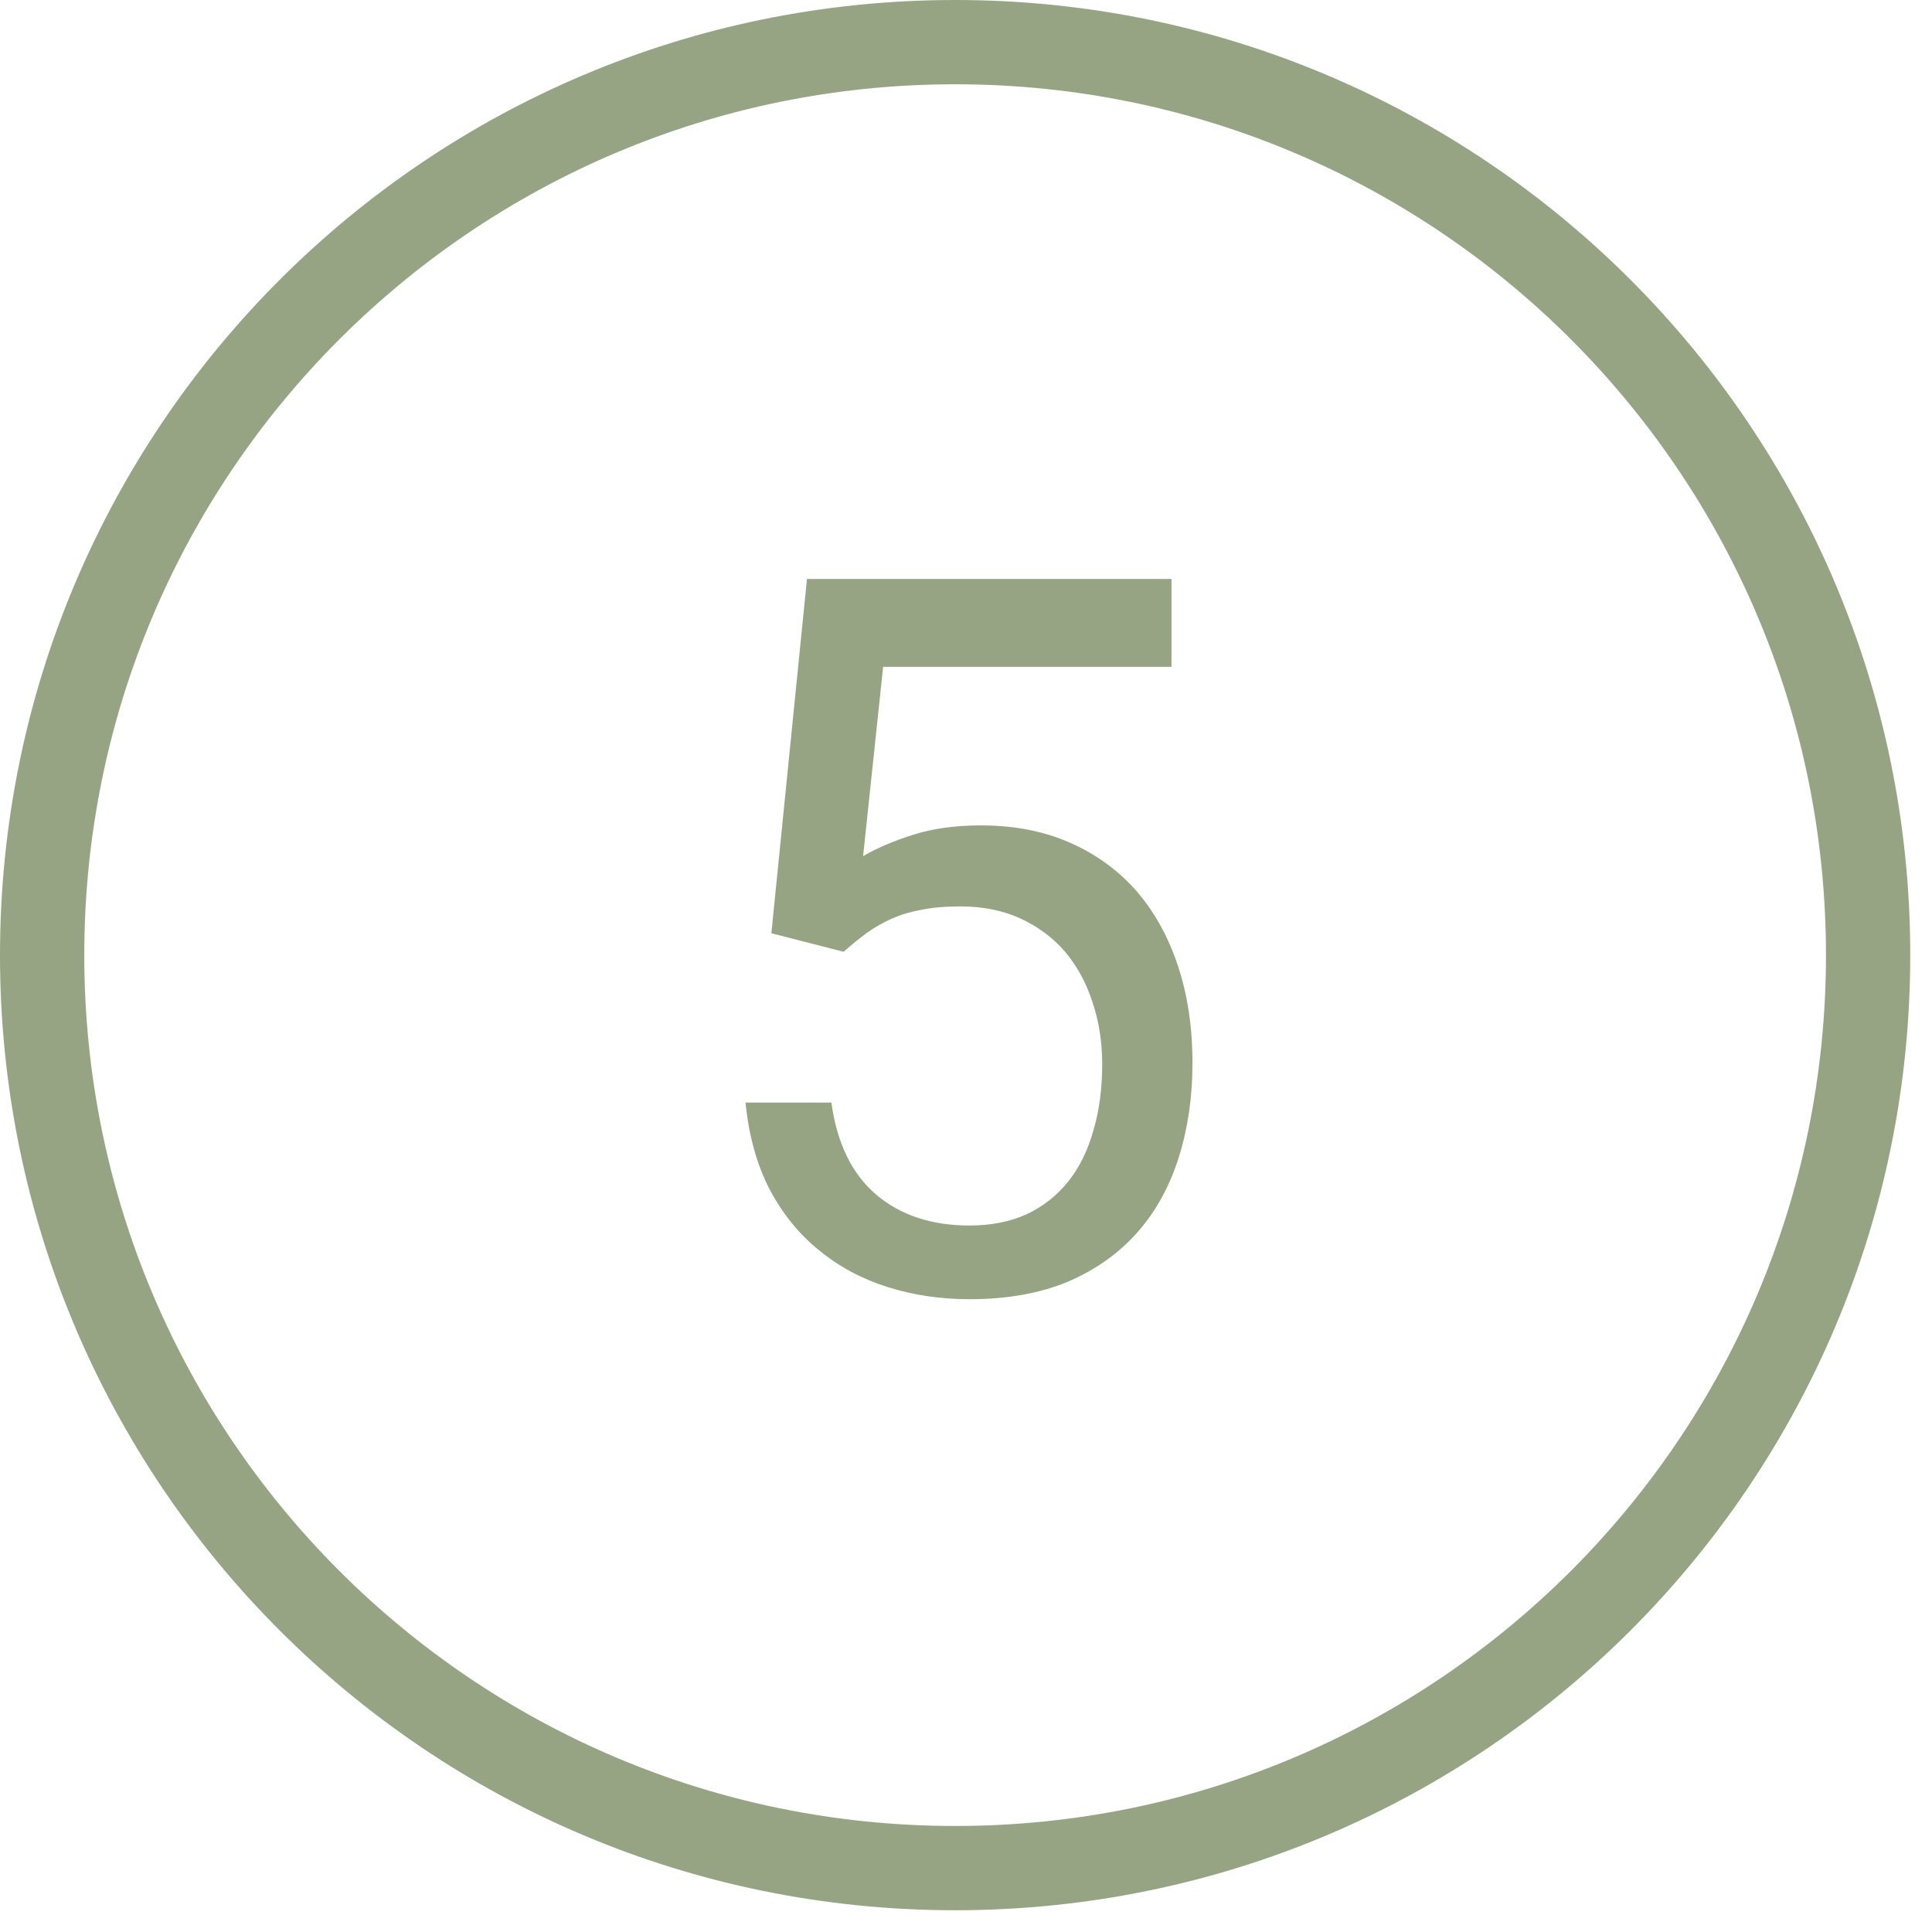 <svg width="58" height="58" viewBox="0 0 58 58" fill="none" xmlns="http://www.w3.org/2000/svg">
<path fill-rule="evenodd" clip-rule="evenodd" d="M54.817 28.674C54.817 43.112 43.112 54.817 28.674 54.817C14.235 54.817 2.53 43.112 2.53 28.674C2.53 14.235 14.235 2.53 28.674 2.53C43.112 2.53 54.817 14.235 54.817 28.674ZM57.347 28.674C57.347 44.51 44.51 57.347 28.674 57.347C12.838 57.347 0 44.51 0 28.674C0 12.838 12.838 0 28.674 0C44.51 0 57.347 12.838 57.347 28.674ZM24.226 17.382L23.157 28.017L25.325 28.573C25.569 28.359 25.803 28.168 26.028 28.002C26.262 27.836 26.512 27.695 26.775 27.577C27.039 27.46 27.332 27.372 27.654 27.314C27.986 27.245 28.377 27.211 28.826 27.211C29.51 27.211 30.115 27.333 30.642 27.577C31.17 27.822 31.614 28.154 31.975 28.573C32.337 29.003 32.61 29.506 32.796 30.082C32.991 30.658 33.089 31.279 33.089 31.943C33.089 32.675 33.001 33.339 32.825 33.935C32.659 34.531 32.41 35.038 32.078 35.458C31.736 35.888 31.316 36.22 30.818 36.454C30.32 36.679 29.749 36.791 29.104 36.791C27.962 36.791 27.024 36.479 26.292 35.854C25.569 35.229 25.125 34.311 24.959 33.1H22.381C22.478 34.086 22.718 34.95 23.098 35.693C23.489 36.435 23.987 37.05 24.593 37.538C25.188 38.027 25.872 38.393 26.643 38.637C27.415 38.881 28.235 39.003 29.104 39.003C30.237 39.003 31.223 38.827 32.063 38.476C32.903 38.114 33.601 37.617 34.158 36.982C34.705 36.357 35.115 35.61 35.389 34.74C35.662 33.871 35.799 32.929 35.799 31.913C35.799 30.839 35.652 29.863 35.359 28.984C35.066 28.105 34.646 27.353 34.099 26.728C33.553 26.113 32.889 25.634 32.107 25.292C31.326 24.95 30.442 24.779 29.456 24.779C28.684 24.779 28.006 24.872 27.42 25.058C26.834 25.243 26.331 25.458 25.911 25.702L26.512 20.019H35.169V17.382H24.226Z" fill="#97A483"/>
</svg>
